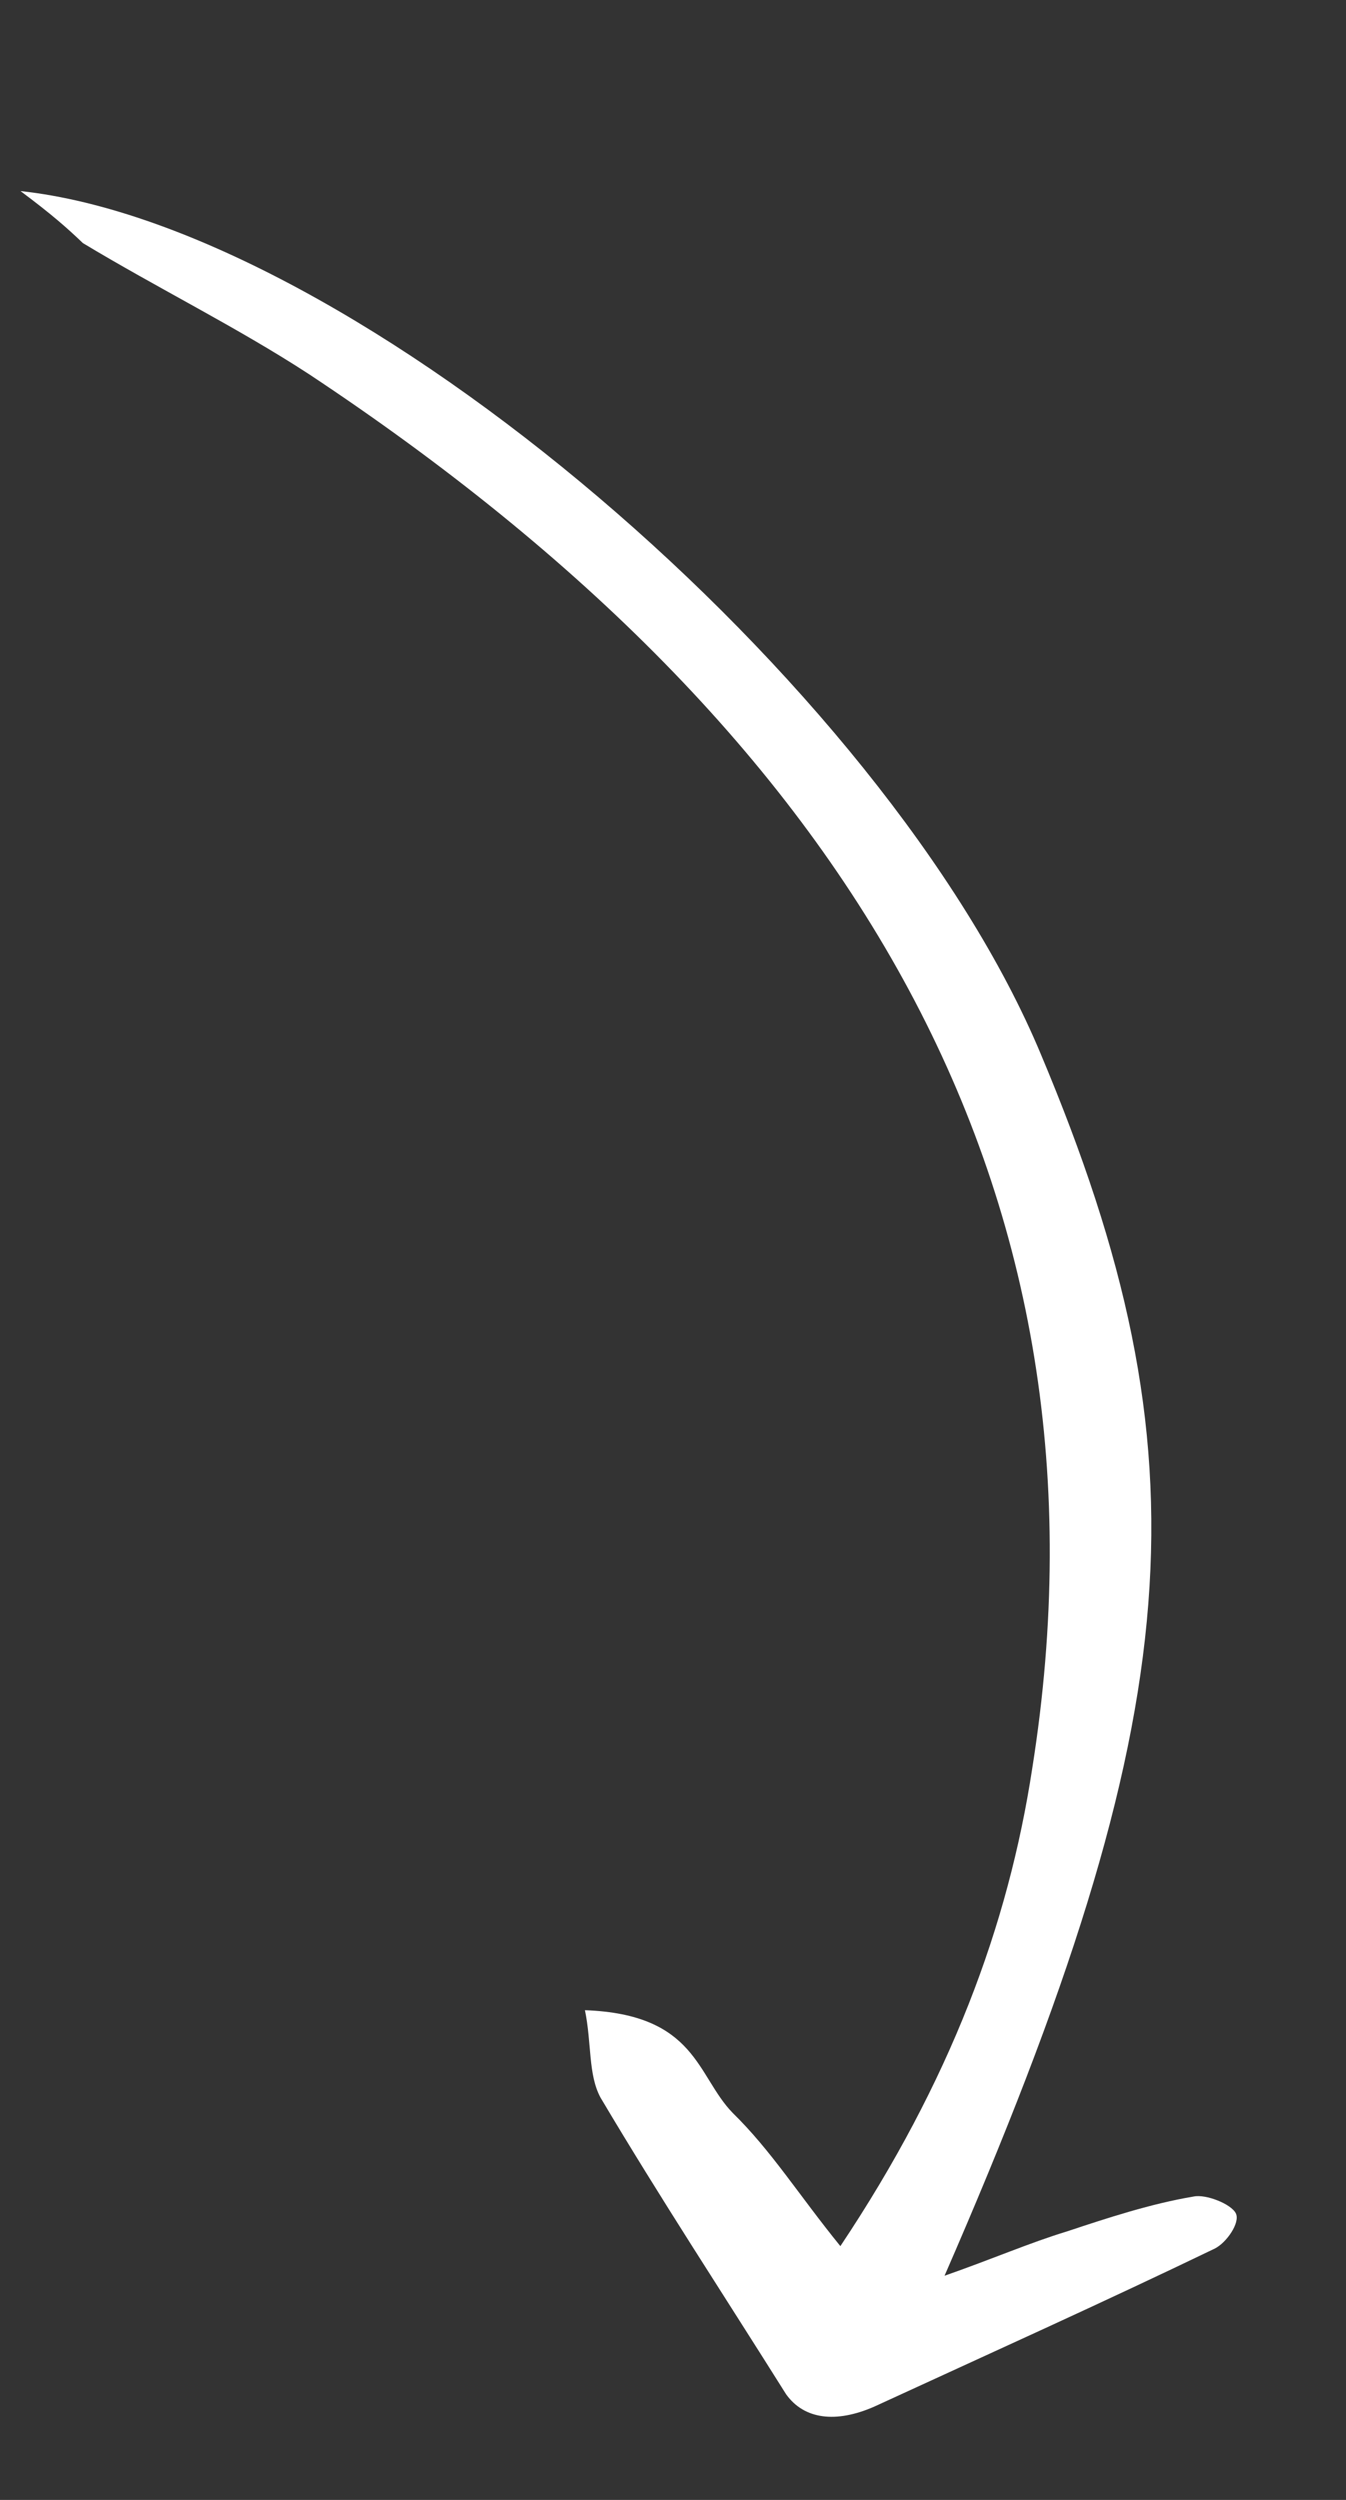 <svg width="49" height="91" viewBox="0 0 49 91" fill="none" xmlns="http://www.w3.org/2000/svg">
<rect x="0" y="0" width="49" height="91" fill="#333333" stroke="none"/>
<g clip-path="url(#clip0_3_228)">
<path d="M0.746 6.955C12.944 8.276 32.265 24.867 37.898 38.391C44.036 52.993 43.344 62.292 34.385 82.84C36.135 82.227 37.513 81.629 38.837 81.228C40.33 80.731 41.912 80.214 43.454 79.956C43.904 79.862 44.826 80.23 44.99 80.57C45.155 80.909 44.65 81.637 44.224 81.85C40.129 83.824 36.009 85.678 31.811 87.611C30.433 88.209 29.279 88.076 28.618 87.155C26.37 83.575 24.032 80.014 21.862 76.356C21.406 75.516 21.542 74.367 21.294 73.173C25.362 73.323 25.359 75.565 26.672 76.911C28.088 78.298 29.078 79.897 30.593 81.762C34.6 75.758 36.706 70.089 37.579 64.364C40.906 43.37 31.059 26.737 11.239 13.614C8.632 11.915 5.702 10.469 3.018 8.849C2.431 8.286 1.857 7.783 0.746 6.955Z" fill="white"/>
</g>
<defs>
<clipPath id="clip0_3_228">
<rect width="85.399" height="31.113" fill="white" transform="translate(31.206 0.613) rotate(78.238)"/>
</clipPath>
</defs>
</svg>
